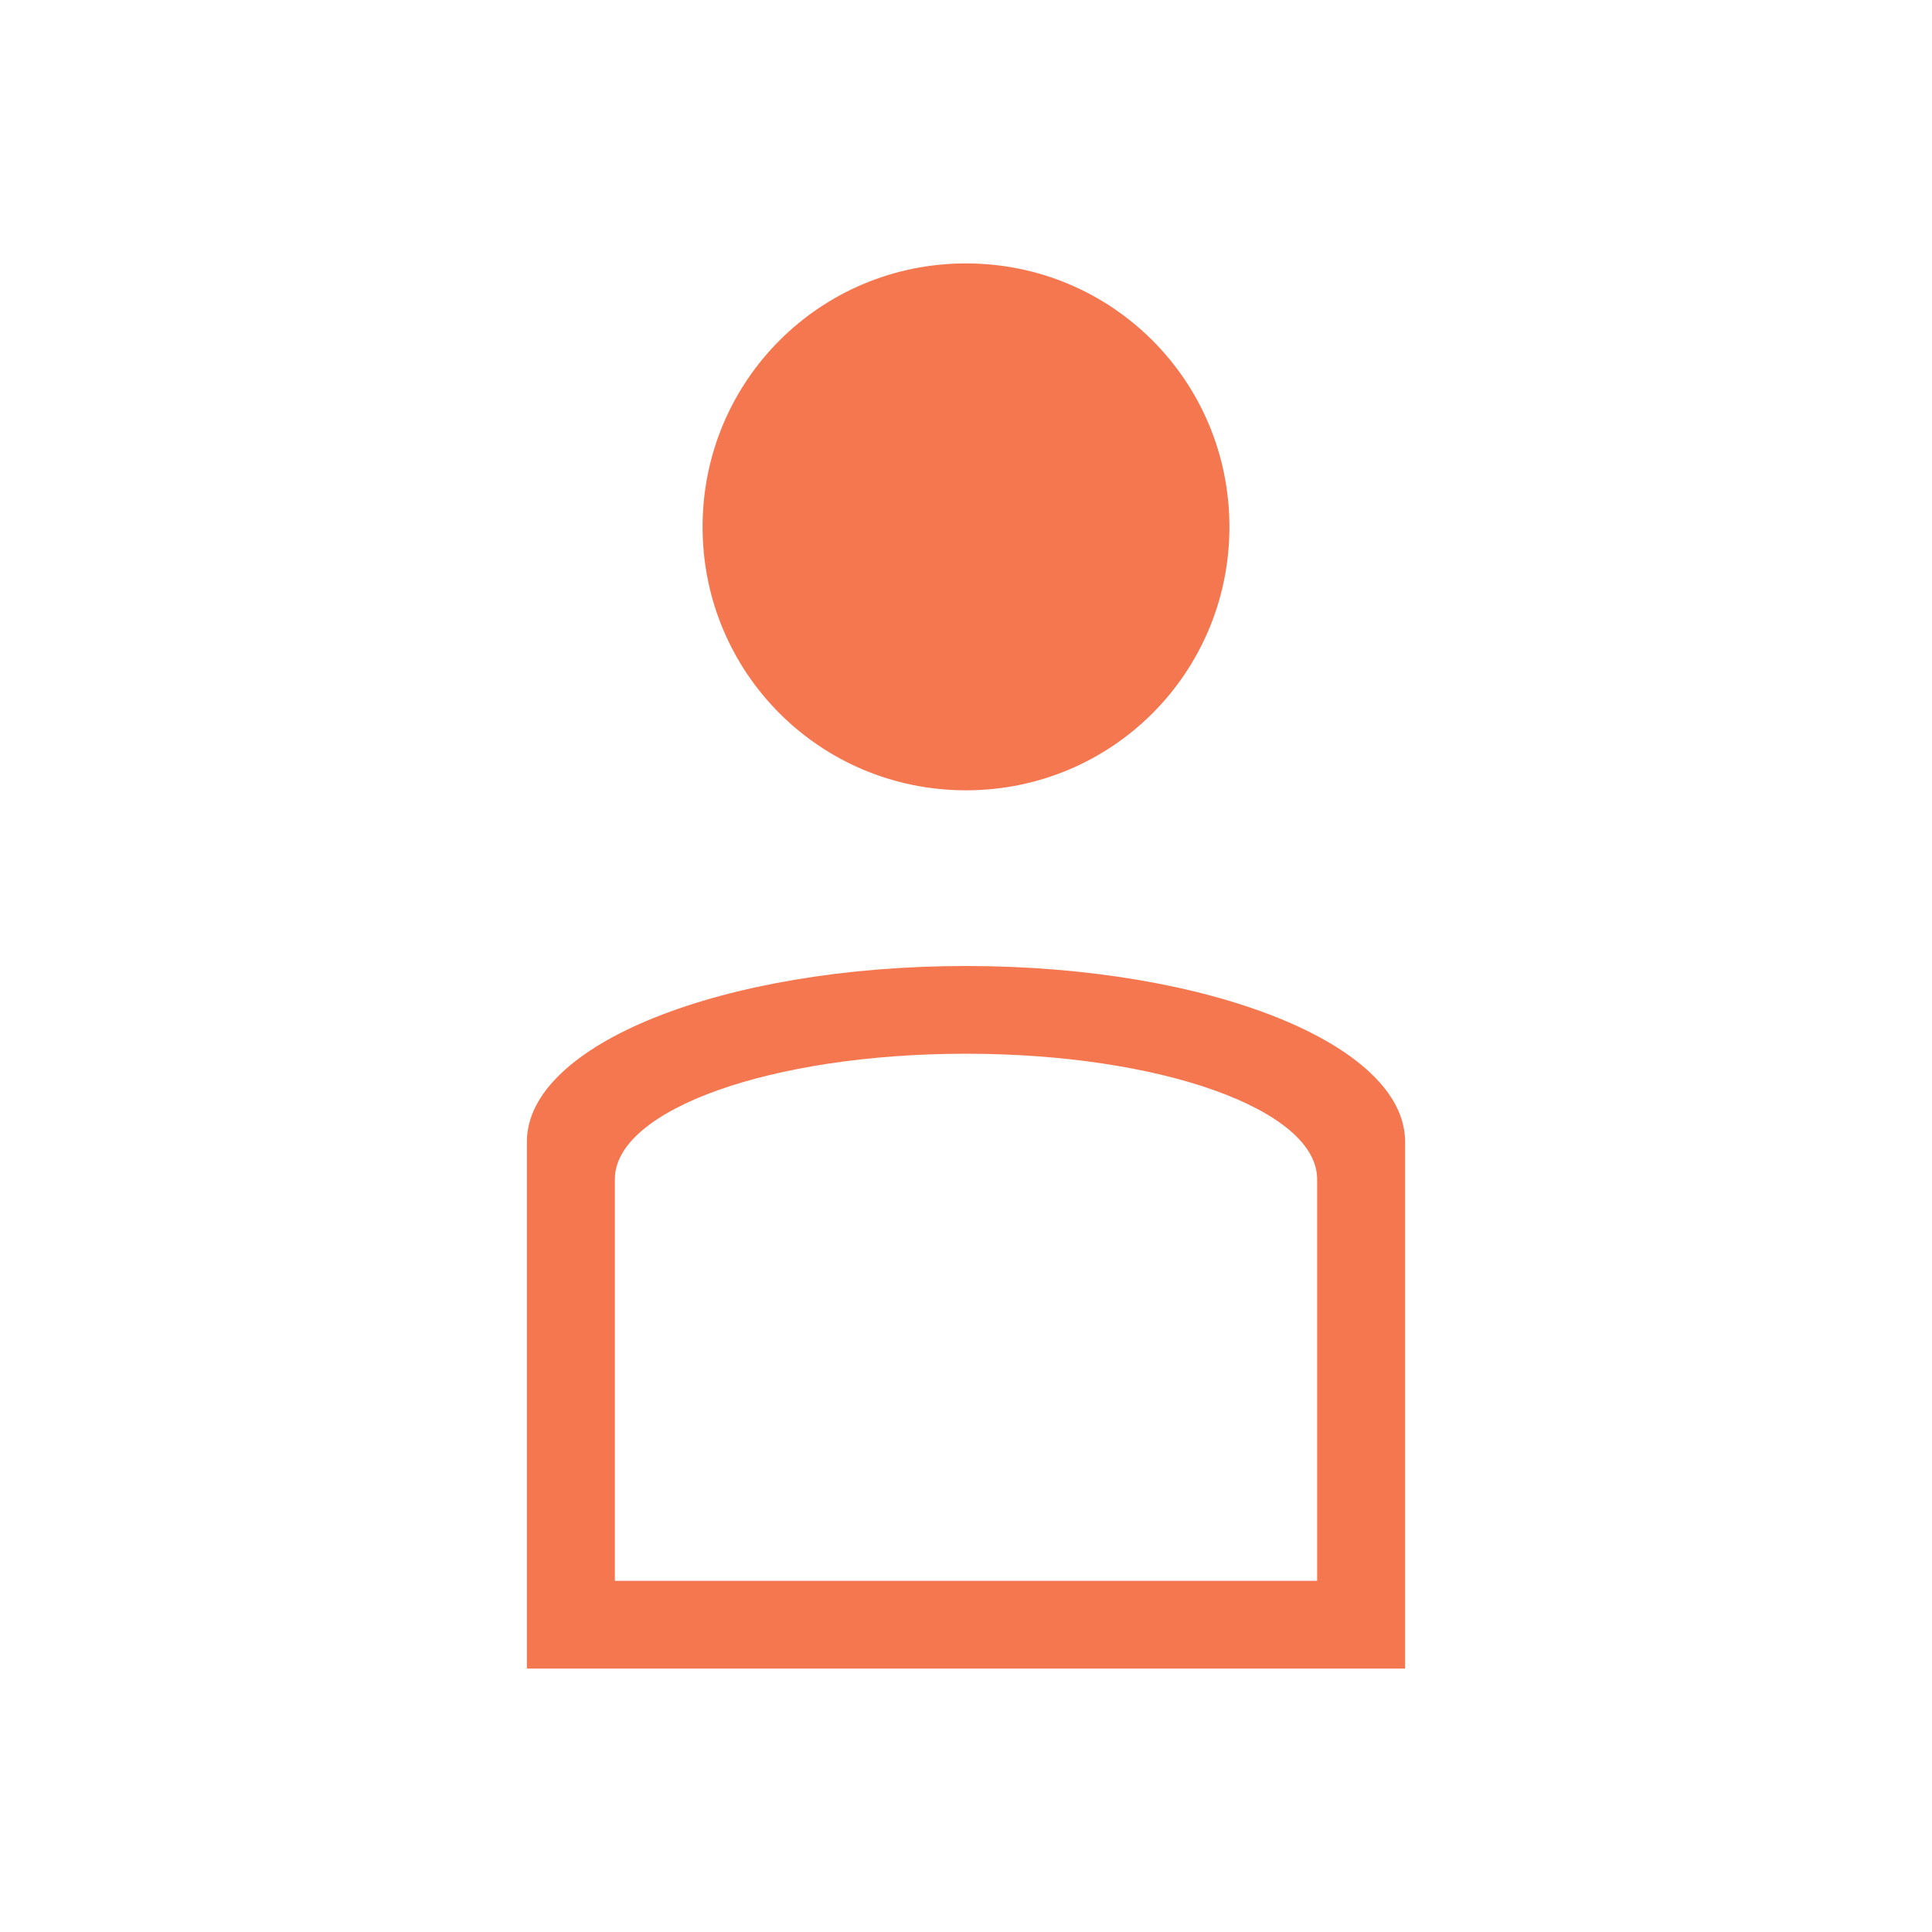 <?xml version="1.0" encoding="UTF-8"?>
<svg xmlns="http://www.w3.org/2000/svg" xmlns:xlink="http://www.w3.org/1999/xlink" width="32pt" height="32pt" viewBox="0 0 32 32" version="1.1">
<g id="surface1">
<path style=" stroke:none;fill-rule:nonzero;fill:rgb(95.686%,46.667%,31.373%);fill-opacity:1;" d="M 16 4.363 C 13.582 4.363 11.637 6.309 11.637 8.727 C 11.637 11.145 13.582 13.09 16 13.09 C 18.418 13.09 20.363 11.145 20.363 8.727 C 20.363 6.309 18.418 4.363 16 4.363 Z M 16 16 C 11.973 16 8.727 17.297 8.727 18.91 L 8.727 27.637 L 23.273 27.637 L 23.273 18.91 C 23.273 17.297 20.027 16 16 16 Z M 16 17.453 C 19.223 17.453 21.816 18.379 21.816 19.531 L 21.816 26.184 L 10.184 26.184 L 10.184 19.531 C 10.184 18.379 12.777 17.453 16 17.453 Z M 16 17.453 "/>
</g>
</svg>
